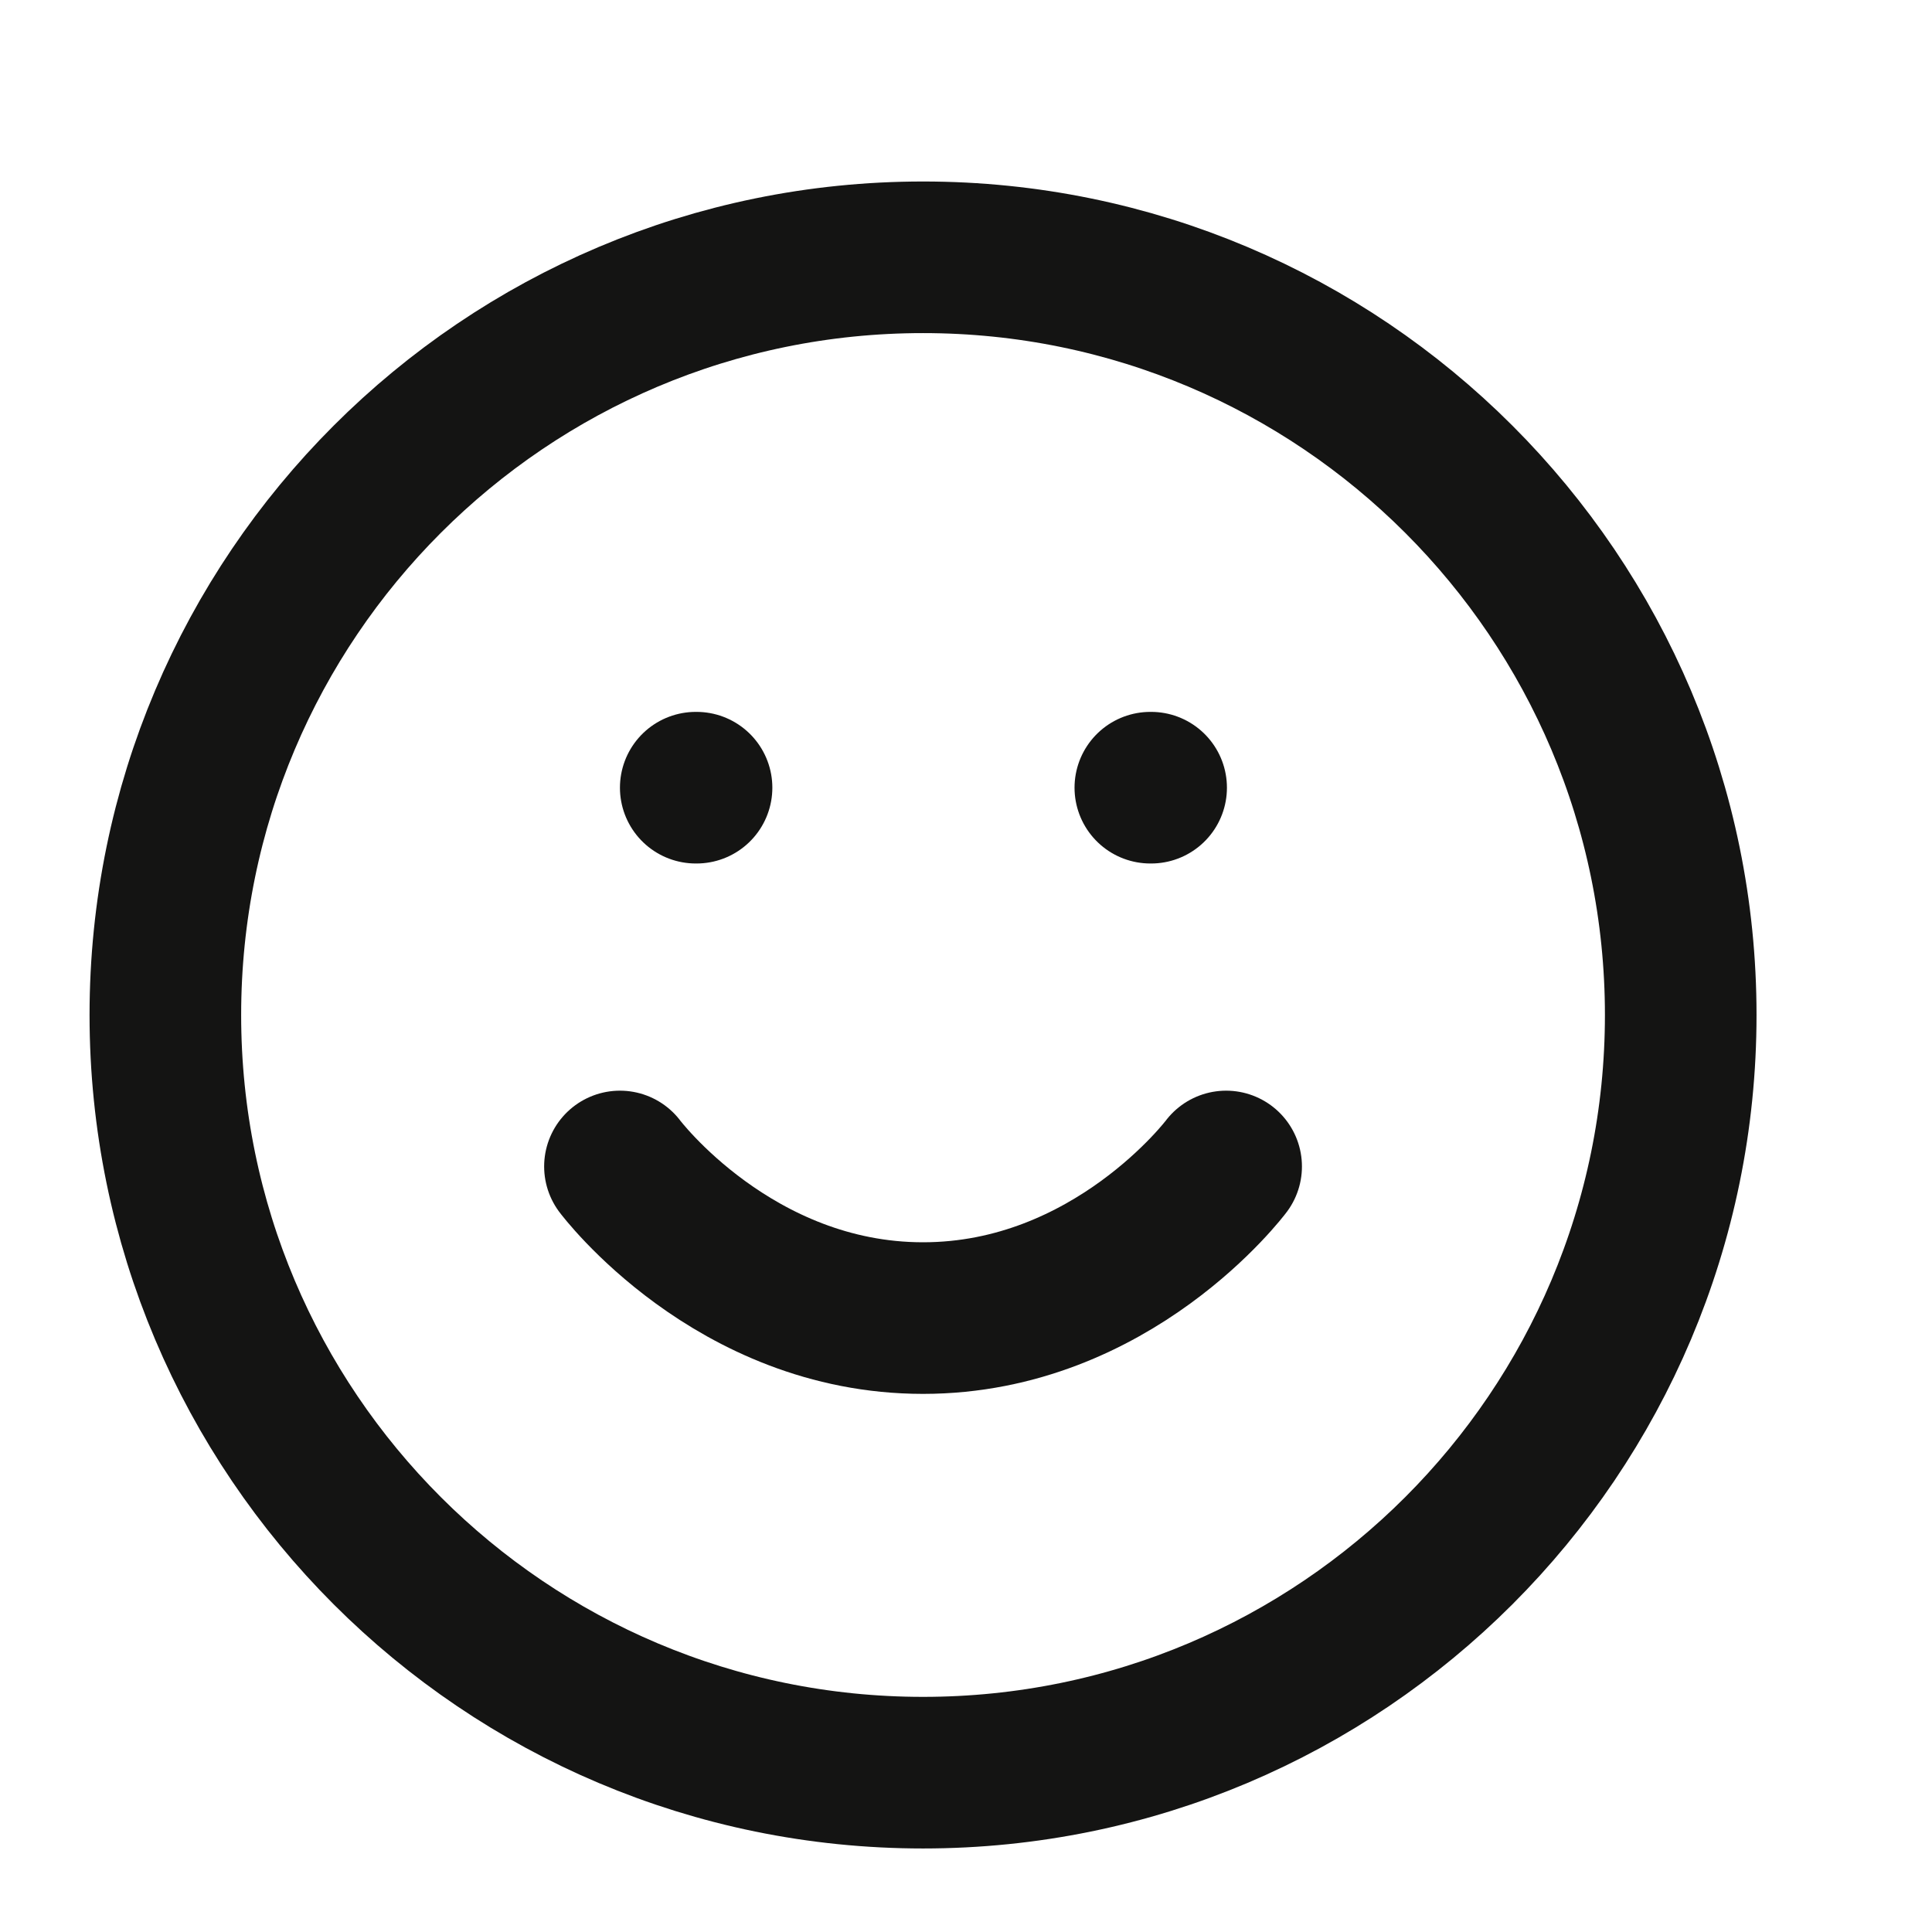 <svg width="17" height="17" viewBox="0 0 17 17" fill="none" xmlns="http://www.w3.org/2000/svg">
<g clip-path="url(#clip0_481_2482)">
<path d="M8.122 15.598C11.804 15.598 14.789 12.613 14.789 8.931C14.789 5.249 11.804 2.264 8.122 2.264C4.44 2.264 1.455 5.249 1.455 8.931C1.455 12.613 4.44 15.598 8.122 15.598Z" stroke="#141413" stroke-width="1.334" stroke-linecap="round" stroke-linejoin="round"/>
<path d="M5.455 10.264C5.455 10.264 6.455 11.598 8.122 11.598C9.789 11.598 10.789 10.264 10.789 10.264" stroke="#141413" stroke-width="1.334" stroke-linecap="round" stroke-linejoin="round"/>
<path d="M6.122 6.931H6.129" stroke="#141413" stroke-width="1.334" stroke-linecap="round" stroke-linejoin="round"/>
<path d="M10.122 6.931H10.129" stroke="#141413" stroke-width="1.334" stroke-linecap="round" stroke-linejoin="round"/>
</g>
<defs>
<clipPath id="clip0_481_2482">
<rect width="16" height="16" fill="white" transform="translate(0.122 0.931)"/>
</clipPath>
</defs>
</svg>
